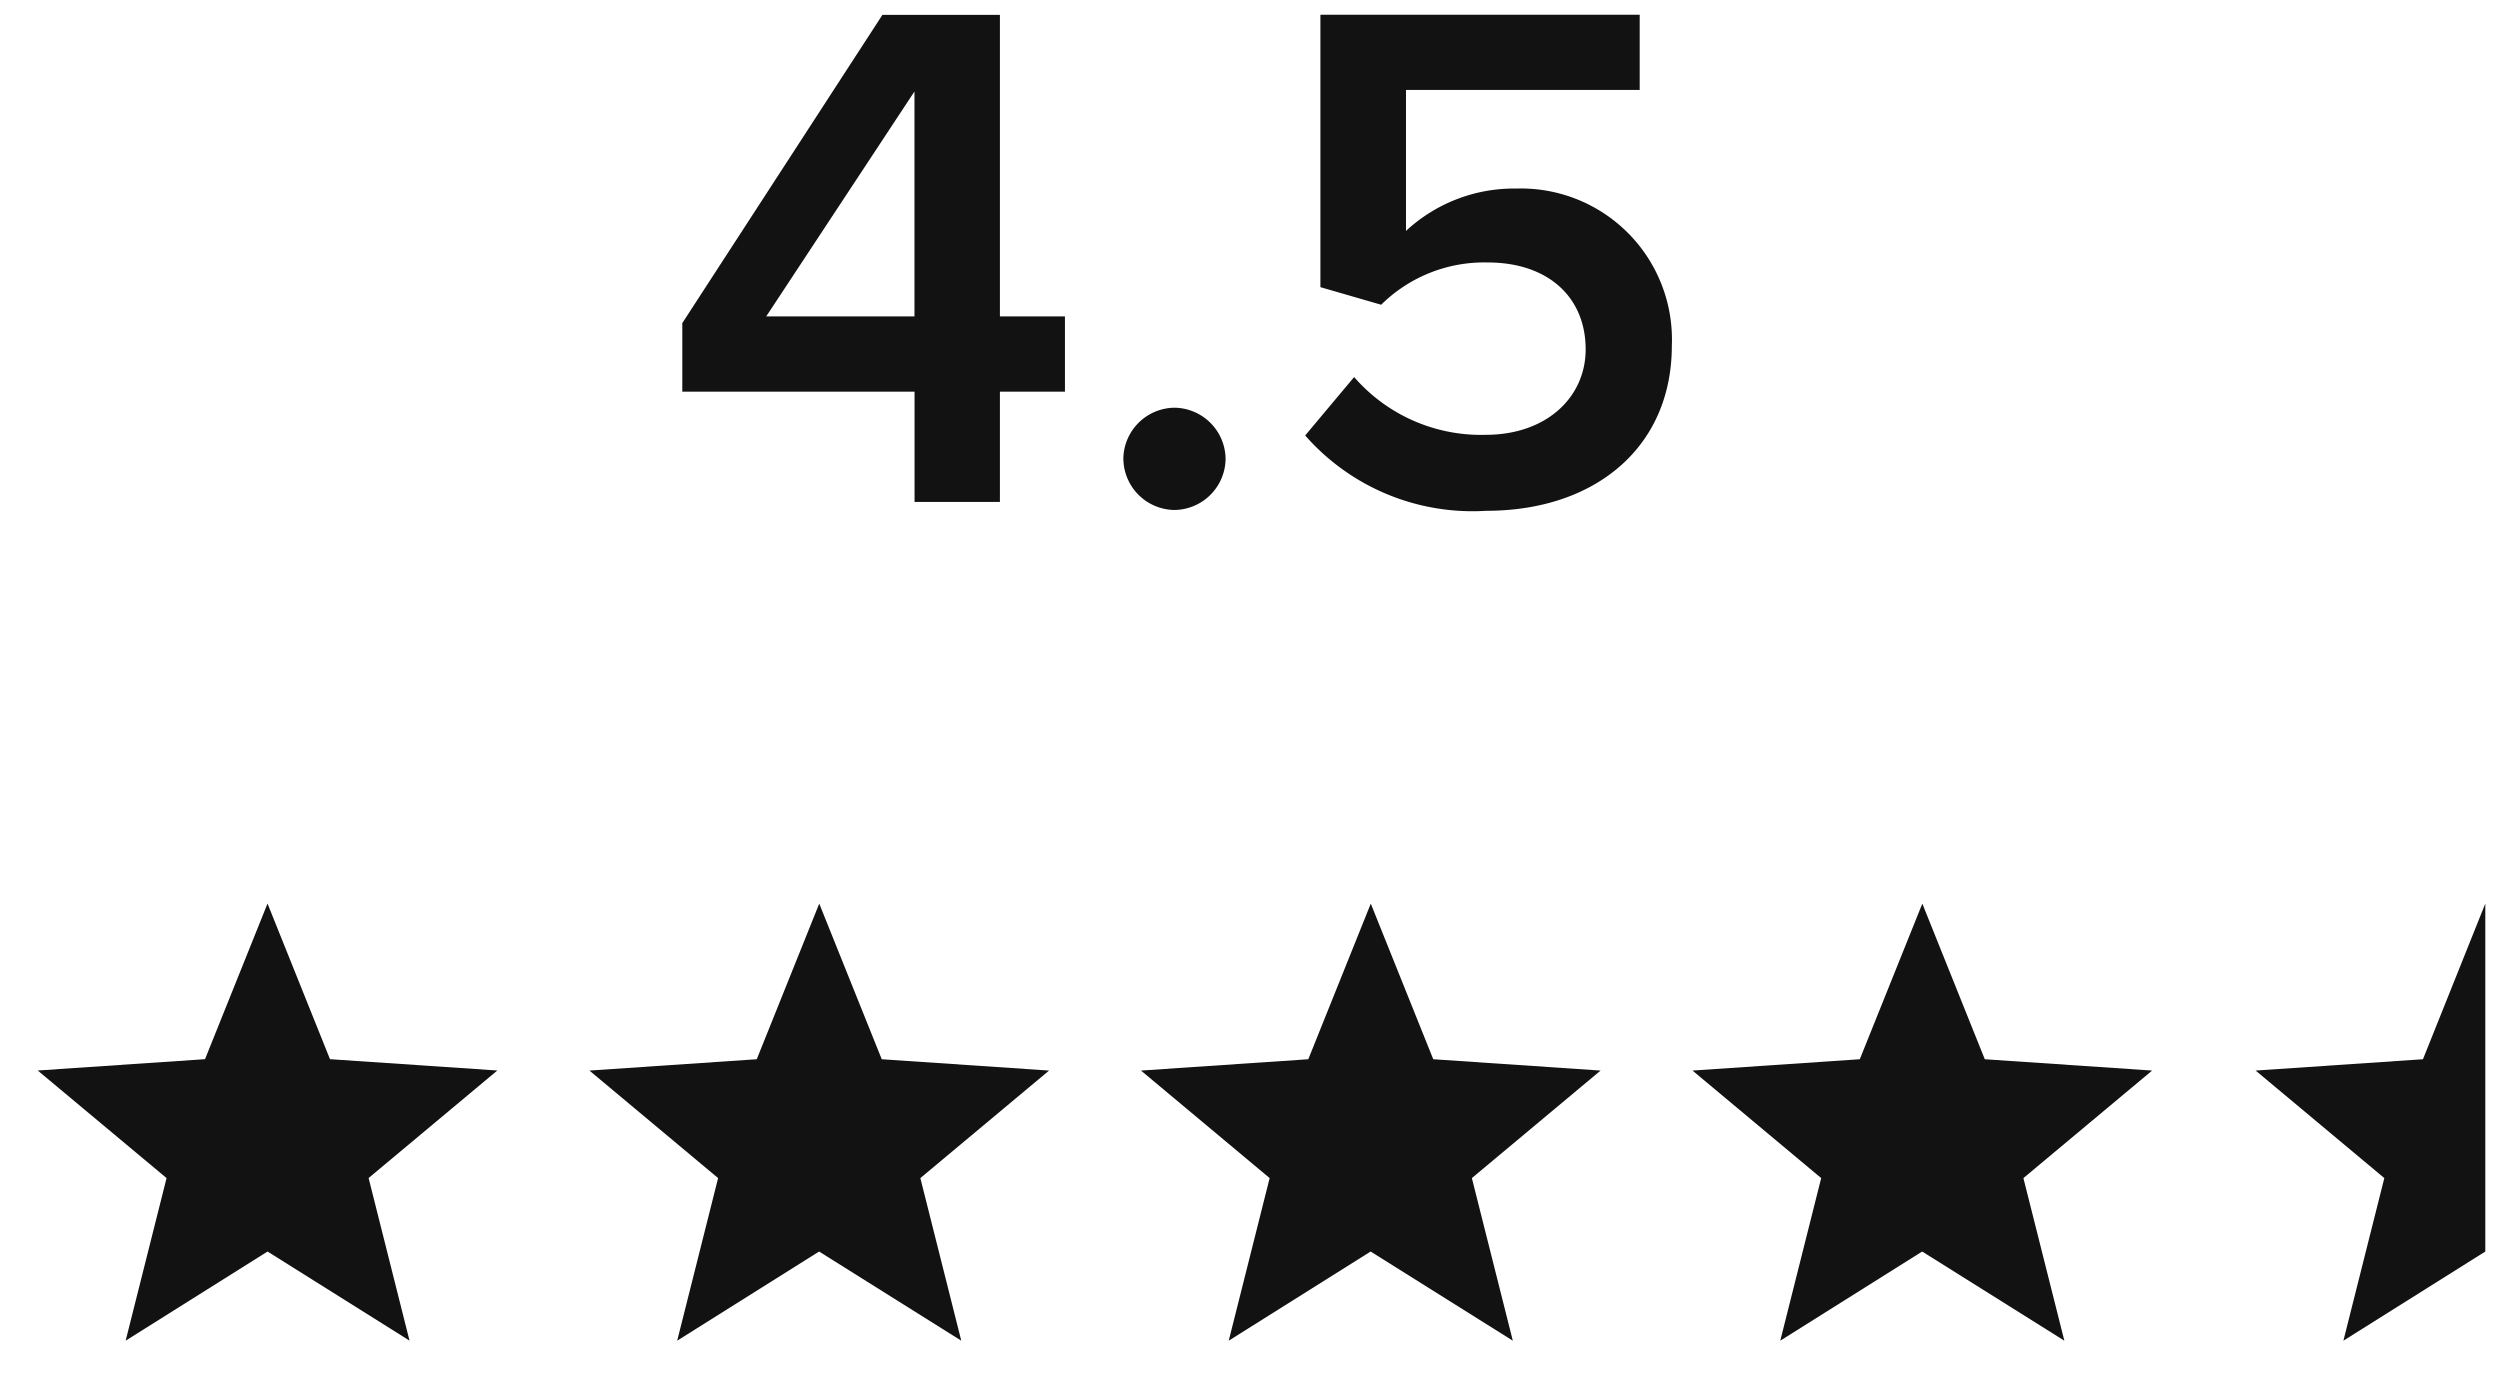 <svg xmlns="http://www.w3.org/2000/svg" width="84.563" height="46.434" viewBox="0 0 84.563 46.434">
  <g id="Rating" transform="translate(1.276 0.5)">
    <g id="Group_80077" data-name="Group 80077" transform="translate(0 0)">
      <path id="Path_187693" data-name="Path 187693" d="M-12.526-6.2V-9.93h2.2v-2.545h-2.2v-10.2H-16.5l-6.769,10.426V-9.93h7.856V-6.2Zm-2.89-6.275h-5.015l5.015-7.609Zm7.066,4.817A1.751,1.751,0,0,0-6.622-5.928,1.751,1.751,0,0,0-4.892-7.657,1.751,1.751,0,0,0-6.622-9.387,1.751,1.751,0,0,0-8.351-7.657ZM-2.2-8.448A7.529,7.529,0,0,0,3.927-5.9c3.681,0,6.275-2.149,6.275-5.583A5.109,5.109,0,0,0,4.94-16.8a5.368,5.368,0,0,0-3.73,1.433v-4.768H9.115v-2.545h-10.8v9.215L.37-12.87A4.956,4.956,0,0,1,3.977-14.3c2.026,0,3.31,1.161,3.31,2.94,0,1.606-1.309,2.89-3.385,2.89A5.684,5.684,0,0,1-.544-10.424Z" transform="translate(45.072 22.678)" fill="#121212" stroke="rgba(0,0,0,0)" stroke-width="1"/>
      <g id="Group_60116" data-name="Group 60116" transform="translate(0 30.063)">
        <path id="Path_147754" data-name="Path 147754" d="M1707.774,161.77l-4.8,3.016,1.384-5.5L1700,155.647l5.659-.383,2.114-5.264,2.113,5.264,5.66.383-4.354,3.637,1.384,5.5Z" transform="translate(-1700 -150)" fill="#121212" stroke="rgba(0,0,0,0)" stroke-width="1"/>
        <path id="Path_147755" data-name="Path 147755" d="M1966.531,161.77l-4.8,3.016,1.384-5.5-4.353-3.637,5.66-.383,2.114-5.264,2.114,5.264,5.66.383-4.354,3.637,1.384,5.5Z" transform="translate(-1940.101 -150)" fill="#121212" stroke="rgba(0,0,0,0)" stroke-width="1"/>
        <path id="Path_147756" data-name="Path 147756" d="M2225.289,161.77l-4.8,3.016,1.384-5.5-4.352-3.637,5.659-.383,2.114-5.264,2.113,5.264,5.66.383-4.354,3.637,1.385,5.5Z" transform="translate(-2180.203 -150)" fill="#121212" stroke="rgba(0,0,0,0)" stroke-width="1"/>
        <path id="Path_147757" data-name="Path 147757" d="M2484.047,161.77l-4.8,3.016,1.384-5.5-4.353-3.637,5.659-.383,2.115-5.264,2.113,5.264,5.66.383-4.354,3.637,1.385,5.5Z" transform="translate(-2420.305 -150)" fill="#121212" stroke="rgba(0,0,0,0)" stroke-width="1"/>
        <g id="Group_60115" data-name="Group 60115" transform="translate(75.013)">
          <path id="Path_147758" data-name="Path 147758" d="M2748.2,161.77l-4.8,3.016,1.384-5.5-4.353-3.637,5.66-.383L2748.2,150Z" transform="translate(-2740.423 -150)" fill="#121212" stroke="rgba(0,0,0,0)" stroke-width="1"/>
        </g>
      </g>
    </g>
  </g>
</svg>
